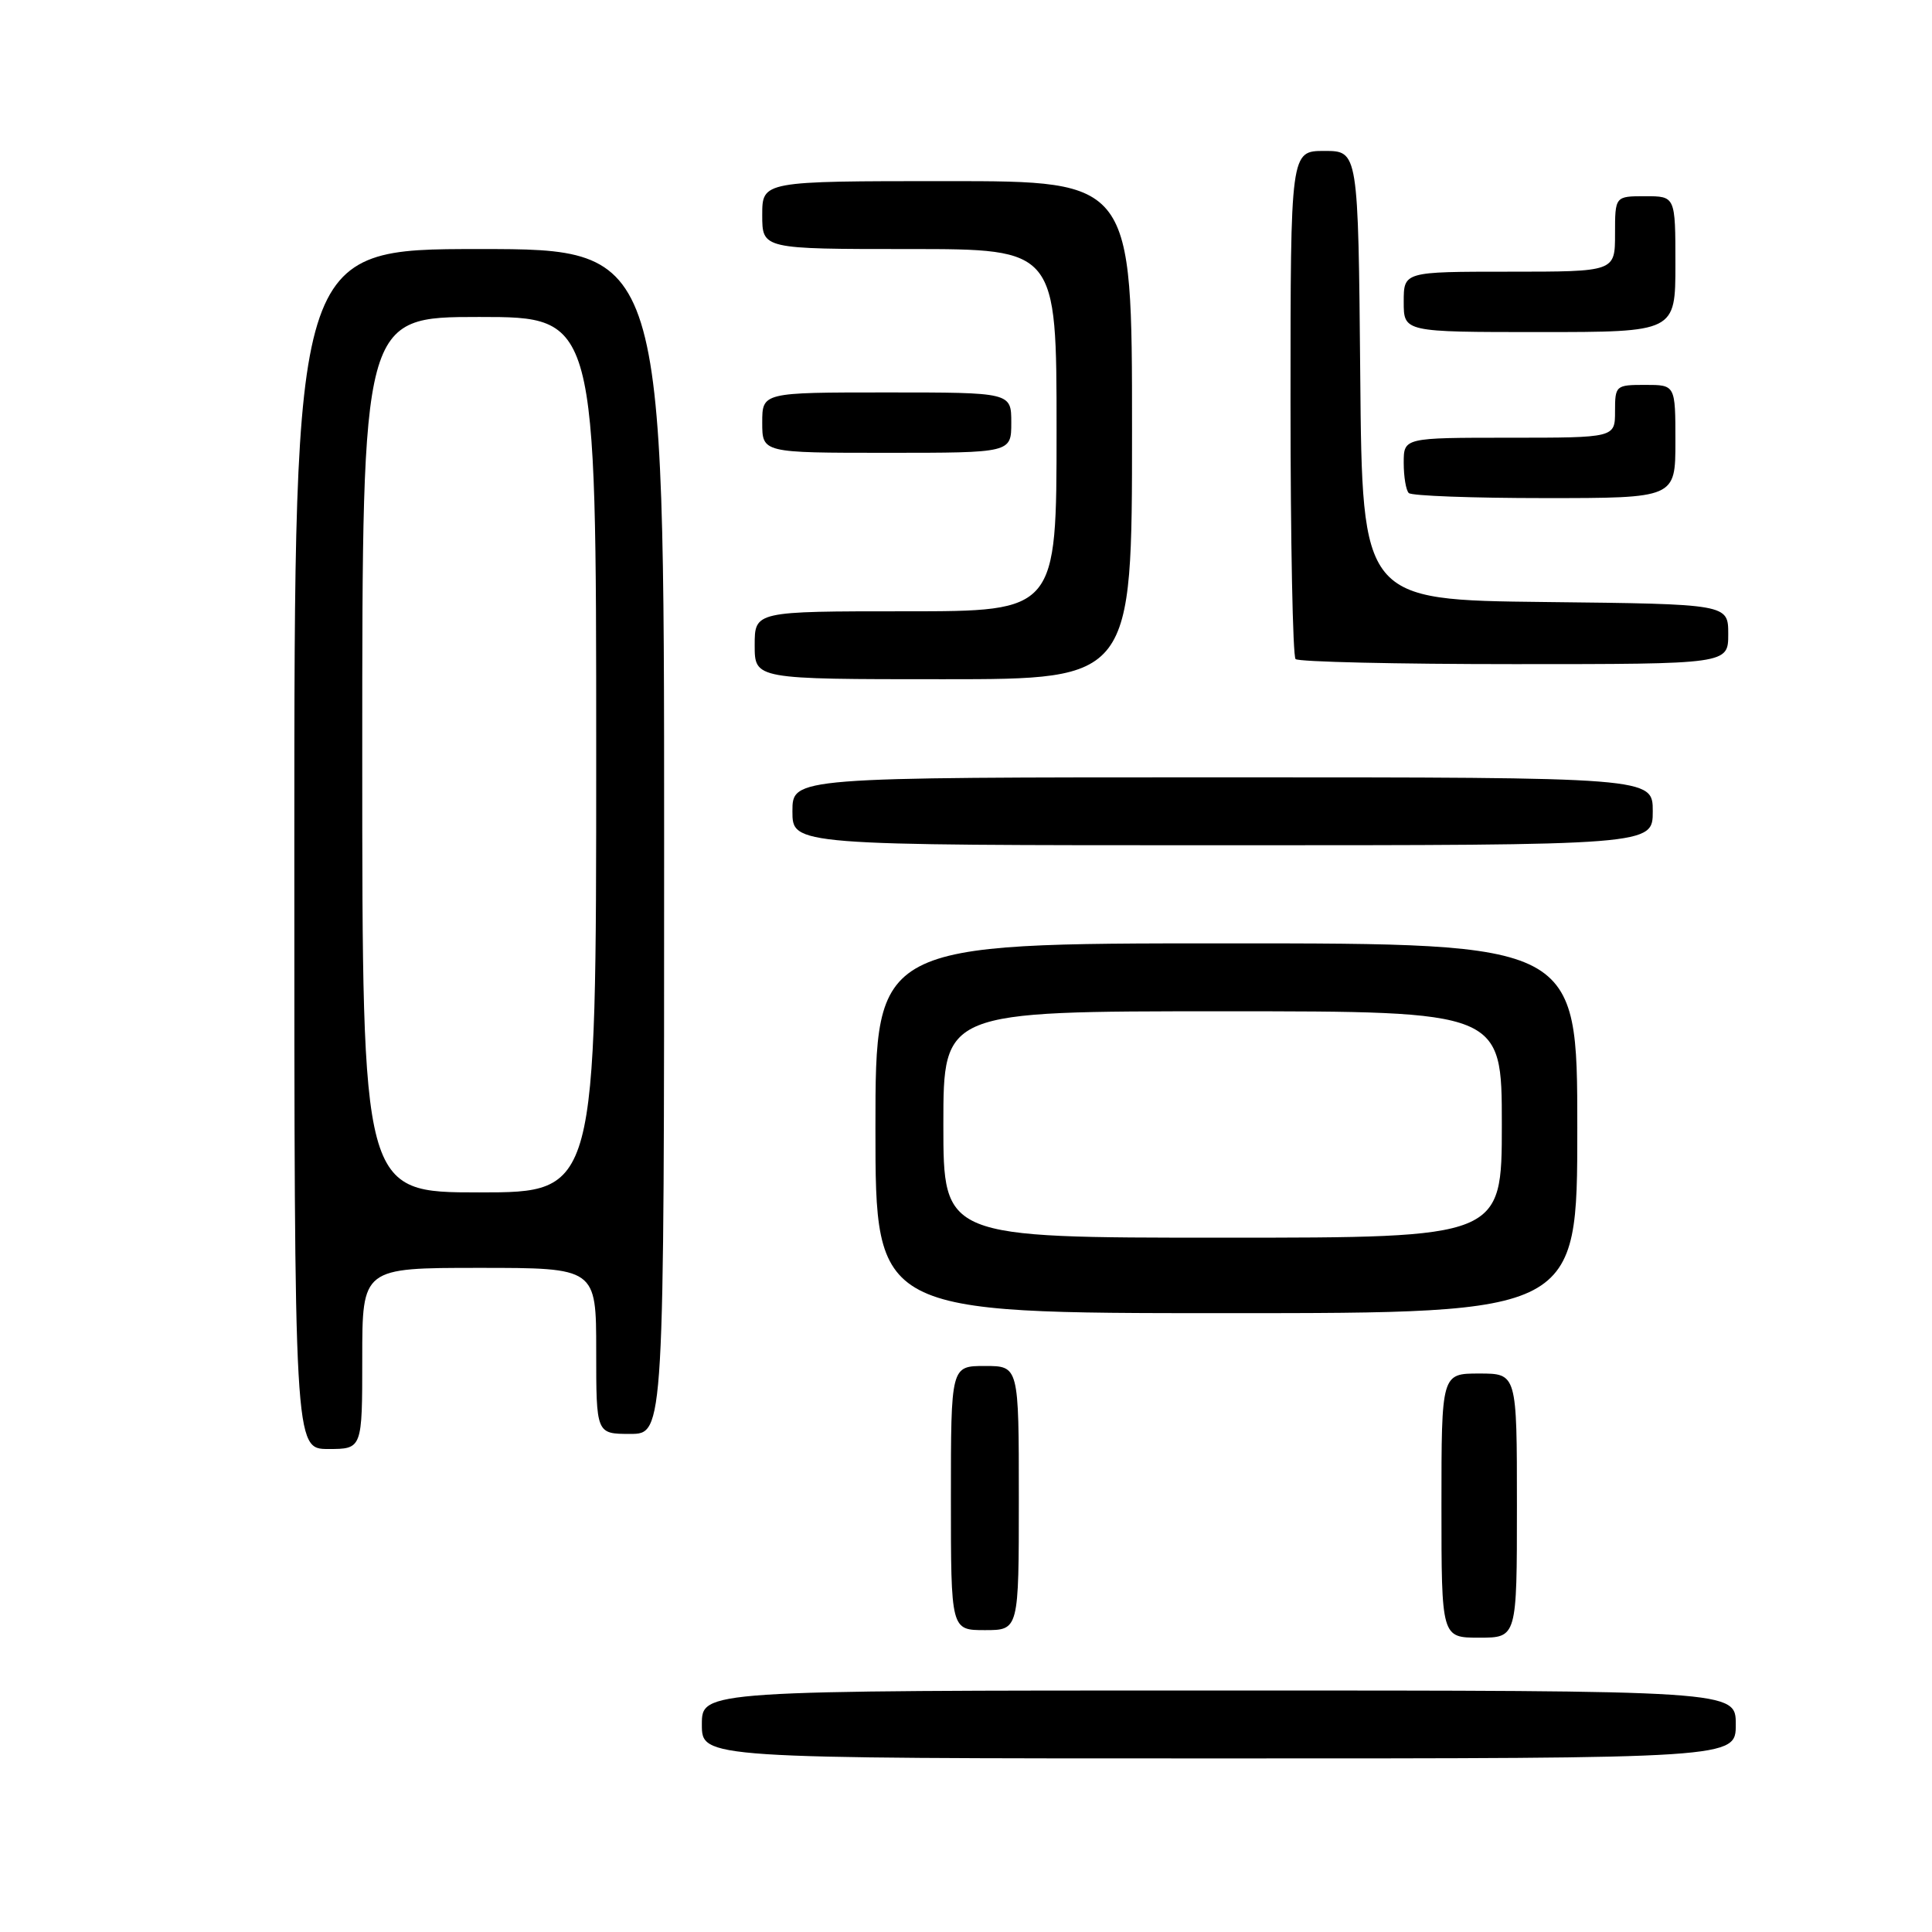 <?xml version="1.0" encoding="UTF-8" standalone="no"?>
<!DOCTYPE svg PUBLIC "-//W3C//DTD SVG 1.1//EN" "http://www.w3.org/Graphics/SVG/1.1/DTD/svg11.dtd" >
<svg xmlns="http://www.w3.org/2000/svg" xmlns:xlink="http://www.w3.org/1999/xlink" version="1.1" viewBox="0 0 256 256">
 <g >
 <path fill="currentColor"
d=" M 230.00 228.50 C 230.00 224.00 230.00 224.00 161.50 224.00 C 93.00 224.00 93.00 224.00 93.00 228.50 C 93.00 233.00 93.00 233.00 161.50 233.00 C 230.00 233.00 230.00 233.00 230.00 228.50 Z  M 201.00 199.50 C 201.00 182.00 201.00 182.00 196.00 182.00 C 191.00 182.00 191.00 182.00 191.00 199.50 C 191.00 217.00 191.00 217.00 196.00 217.00 C 201.00 217.00 201.00 217.00 201.00 199.50 Z  M 135.00 198.50 C 135.00 181.00 135.00 181.00 130.50 181.00 C 126.00 181.00 126.00 181.00 126.00 198.50 C 126.00 216.00 126.00 216.00 130.50 216.00 C 135.00 216.00 135.00 216.00 135.00 198.50 Z  M 48.00 180.00 C 48.00 168.00 48.00 168.00 63.50 168.00 C 79.00 168.00 79.00 168.00 79.00 179.00 C 79.00 190.00 79.00 190.00 83.50 190.00 C 88.00 190.00 88.00 190.00 88.00 111.50 C 88.00 33.00 88.00 33.00 63.50 33.00 C 39.00 33.00 39.00 33.00 39.00 112.50 C 39.00 192.00 39.00 192.00 43.50 192.00 C 48.00 192.00 48.00 192.00 48.00 180.00 Z  M 209.00 149.50 C 209.00 125.00 209.00 125.00 162.50 125.00 C 116.00 125.00 116.00 125.00 116.00 149.50 C 116.00 174.00 116.00 174.00 162.50 174.00 C 209.00 174.00 209.00 174.00 209.00 149.50 Z  M 219.00 107.50 C 219.00 103.00 219.00 103.00 162.00 103.00 C 105.00 103.00 105.00 103.00 105.00 107.50 C 105.00 112.00 105.00 112.00 162.00 112.00 C 219.00 112.00 219.00 112.00 219.00 107.50 Z  M 150.00 57.00 C 150.00 24.00 150.00 24.00 125.50 24.00 C 101.00 24.00 101.00 24.00 101.00 28.50 C 101.00 33.00 101.00 33.00 120.50 33.00 C 140.00 33.00 140.00 33.00 140.00 57.00 C 140.00 81.00 140.00 81.00 120.00 81.00 C 100.00 81.00 100.00 81.00 100.00 85.50 C 100.00 90.00 100.00 90.00 125.00 90.00 C 150.00 90.00 150.00 90.00 150.00 57.00 Z  M 229.00 84.02 C 229.00 80.04 229.00 80.04 204.75 79.77 C 180.50 79.50 180.50 79.50 180.24 49.75 C 179.97 20.00 179.97 20.00 175.49 20.00 C 171.00 20.00 171.00 20.00 171.00 53.33 C 171.00 71.67 171.30 86.97 171.67 87.33 C 172.03 87.70 185.08 88.00 200.67 88.00 C 229.00 88.00 229.00 88.00 229.00 84.02 Z  M 222.00 58.50 C 222.00 51.00 222.00 51.00 218.00 51.00 C 214.10 51.00 214.00 51.08 214.00 54.50 C 214.00 58.00 214.00 58.00 200.00 58.00 C 186.00 58.00 186.00 58.00 186.00 61.33 C 186.00 63.17 186.30 64.97 186.67 65.33 C 187.03 65.70 195.13 66.00 204.67 66.00 C 222.00 66.00 222.00 66.00 222.00 58.50 Z  M 134.00 56.00 C 134.00 52.00 134.00 52.00 117.50 52.00 C 101.00 52.00 101.00 52.00 101.00 56.00 C 101.00 60.00 101.00 60.00 117.50 60.00 C 134.00 60.00 134.00 60.00 134.00 56.00 Z  M 222.00 35.00 C 222.00 26.00 222.00 26.00 218.00 26.00 C 214.00 26.00 214.00 26.00 214.00 31.00 C 214.00 36.00 214.00 36.00 200.00 36.00 C 186.00 36.00 186.00 36.00 186.00 40.00 C 186.00 44.00 186.00 44.00 204.00 44.00 C 222.00 44.00 222.00 44.00 222.00 35.00 Z  M 48.00 100.00 C 48.00 42.00 48.00 42.00 63.50 42.00 C 79.00 42.00 79.00 42.00 79.00 100.00 C 79.00 158.00 79.00 158.00 63.50 158.00 C 48.00 158.00 48.00 158.00 48.00 100.00 Z  M 125.00 149.00 C 125.00 134.00 125.00 134.00 162.00 134.00 C 199.00 134.00 199.00 134.00 199.00 149.00 C 199.00 164.00 199.00 164.00 162.00 164.00 C 125.00 164.00 125.00 164.00 125.00 149.00 Z "/>
</g>
</svg>